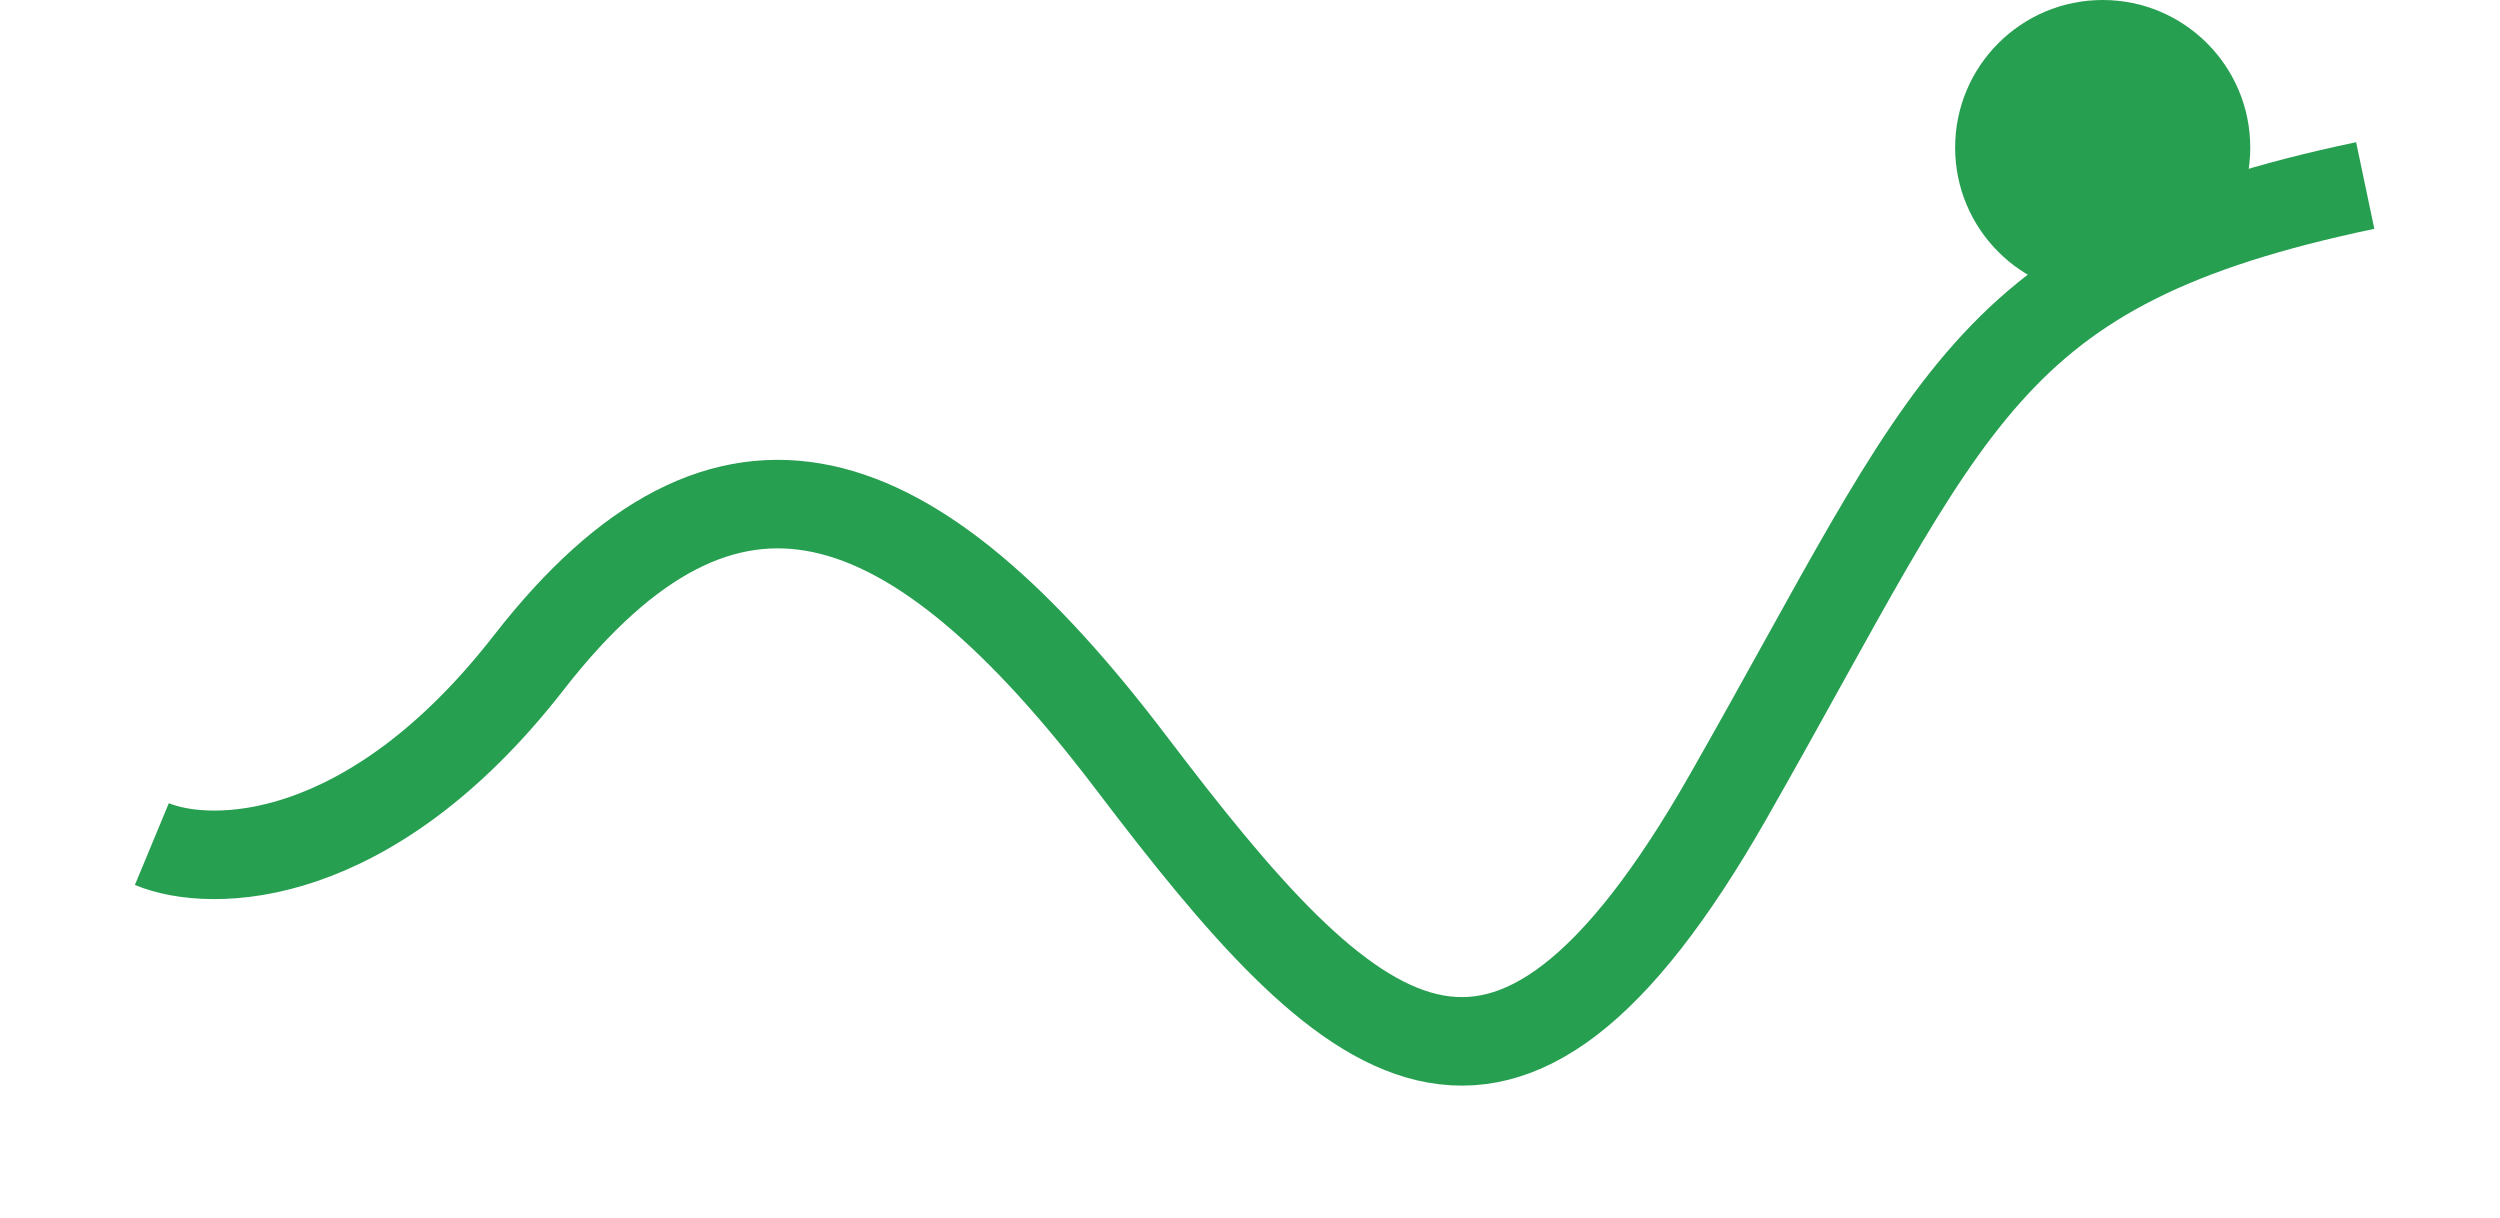<svg width="78" height="38" viewBox="0 0 78 38" fill="none" xmlns="http://www.w3.org/2000/svg">
<g filter="url(#filter0_d_5001_2960)">
<path d="M4.738 22.652C6.591 23.421 11.537 23.365 16.497 16.991C22.697 9.024 28.47 11.121 35.311 20.136C42.153 29.152 46.856 33.555 53.912 21.185C60.967 8.814 61.822 4.621 73.795 2.105" stroke="#279F51" stroke-width="2.762"/>
</g>
<path d="M70.208 4.604C70.208 7.146 68.146 9.208 65.604 9.208C63.061 9.208 61 7.146 61 4.604C61 2.061 63.061 0 65.604 0C68.146 0 70.208 2.061 70.208 4.604Z" fill="#279F51"/>
<defs>
<filter id="filter0_d_5001_2960" x="0.525" y="0.753" width="77.237" height="36.801" filterUnits="userSpaceOnUse" color-interpolation-filters="sRGB">
<feFlood flood-opacity="0" result="BackgroundImageFix"/>
<feColorMatrix in="SourceAlpha" type="matrix" values="0 0 0 0 0 0 0 0 0 0 0 0 0 0 0 0 0 0 127 0" result="hardAlpha"/>
<feOffset dy="3.683"/>
<feGaussianBlur stdDeviation="1.842"/>
<feColorMatrix type="matrix" values="0 0 0 0 0.129 0 0 0 0 0.588 0 0 0 0 0.325 0 0 0 0.16 0"/>
<feBlend mode="normal" in2="BackgroundImageFix" result="effect1_dropShadow_5001_2960"/>
<feBlend mode="normal" in="SourceGraphic" in2="effect1_dropShadow_5001_2960" result="shape"/>
</filter>
</defs>
</svg>
